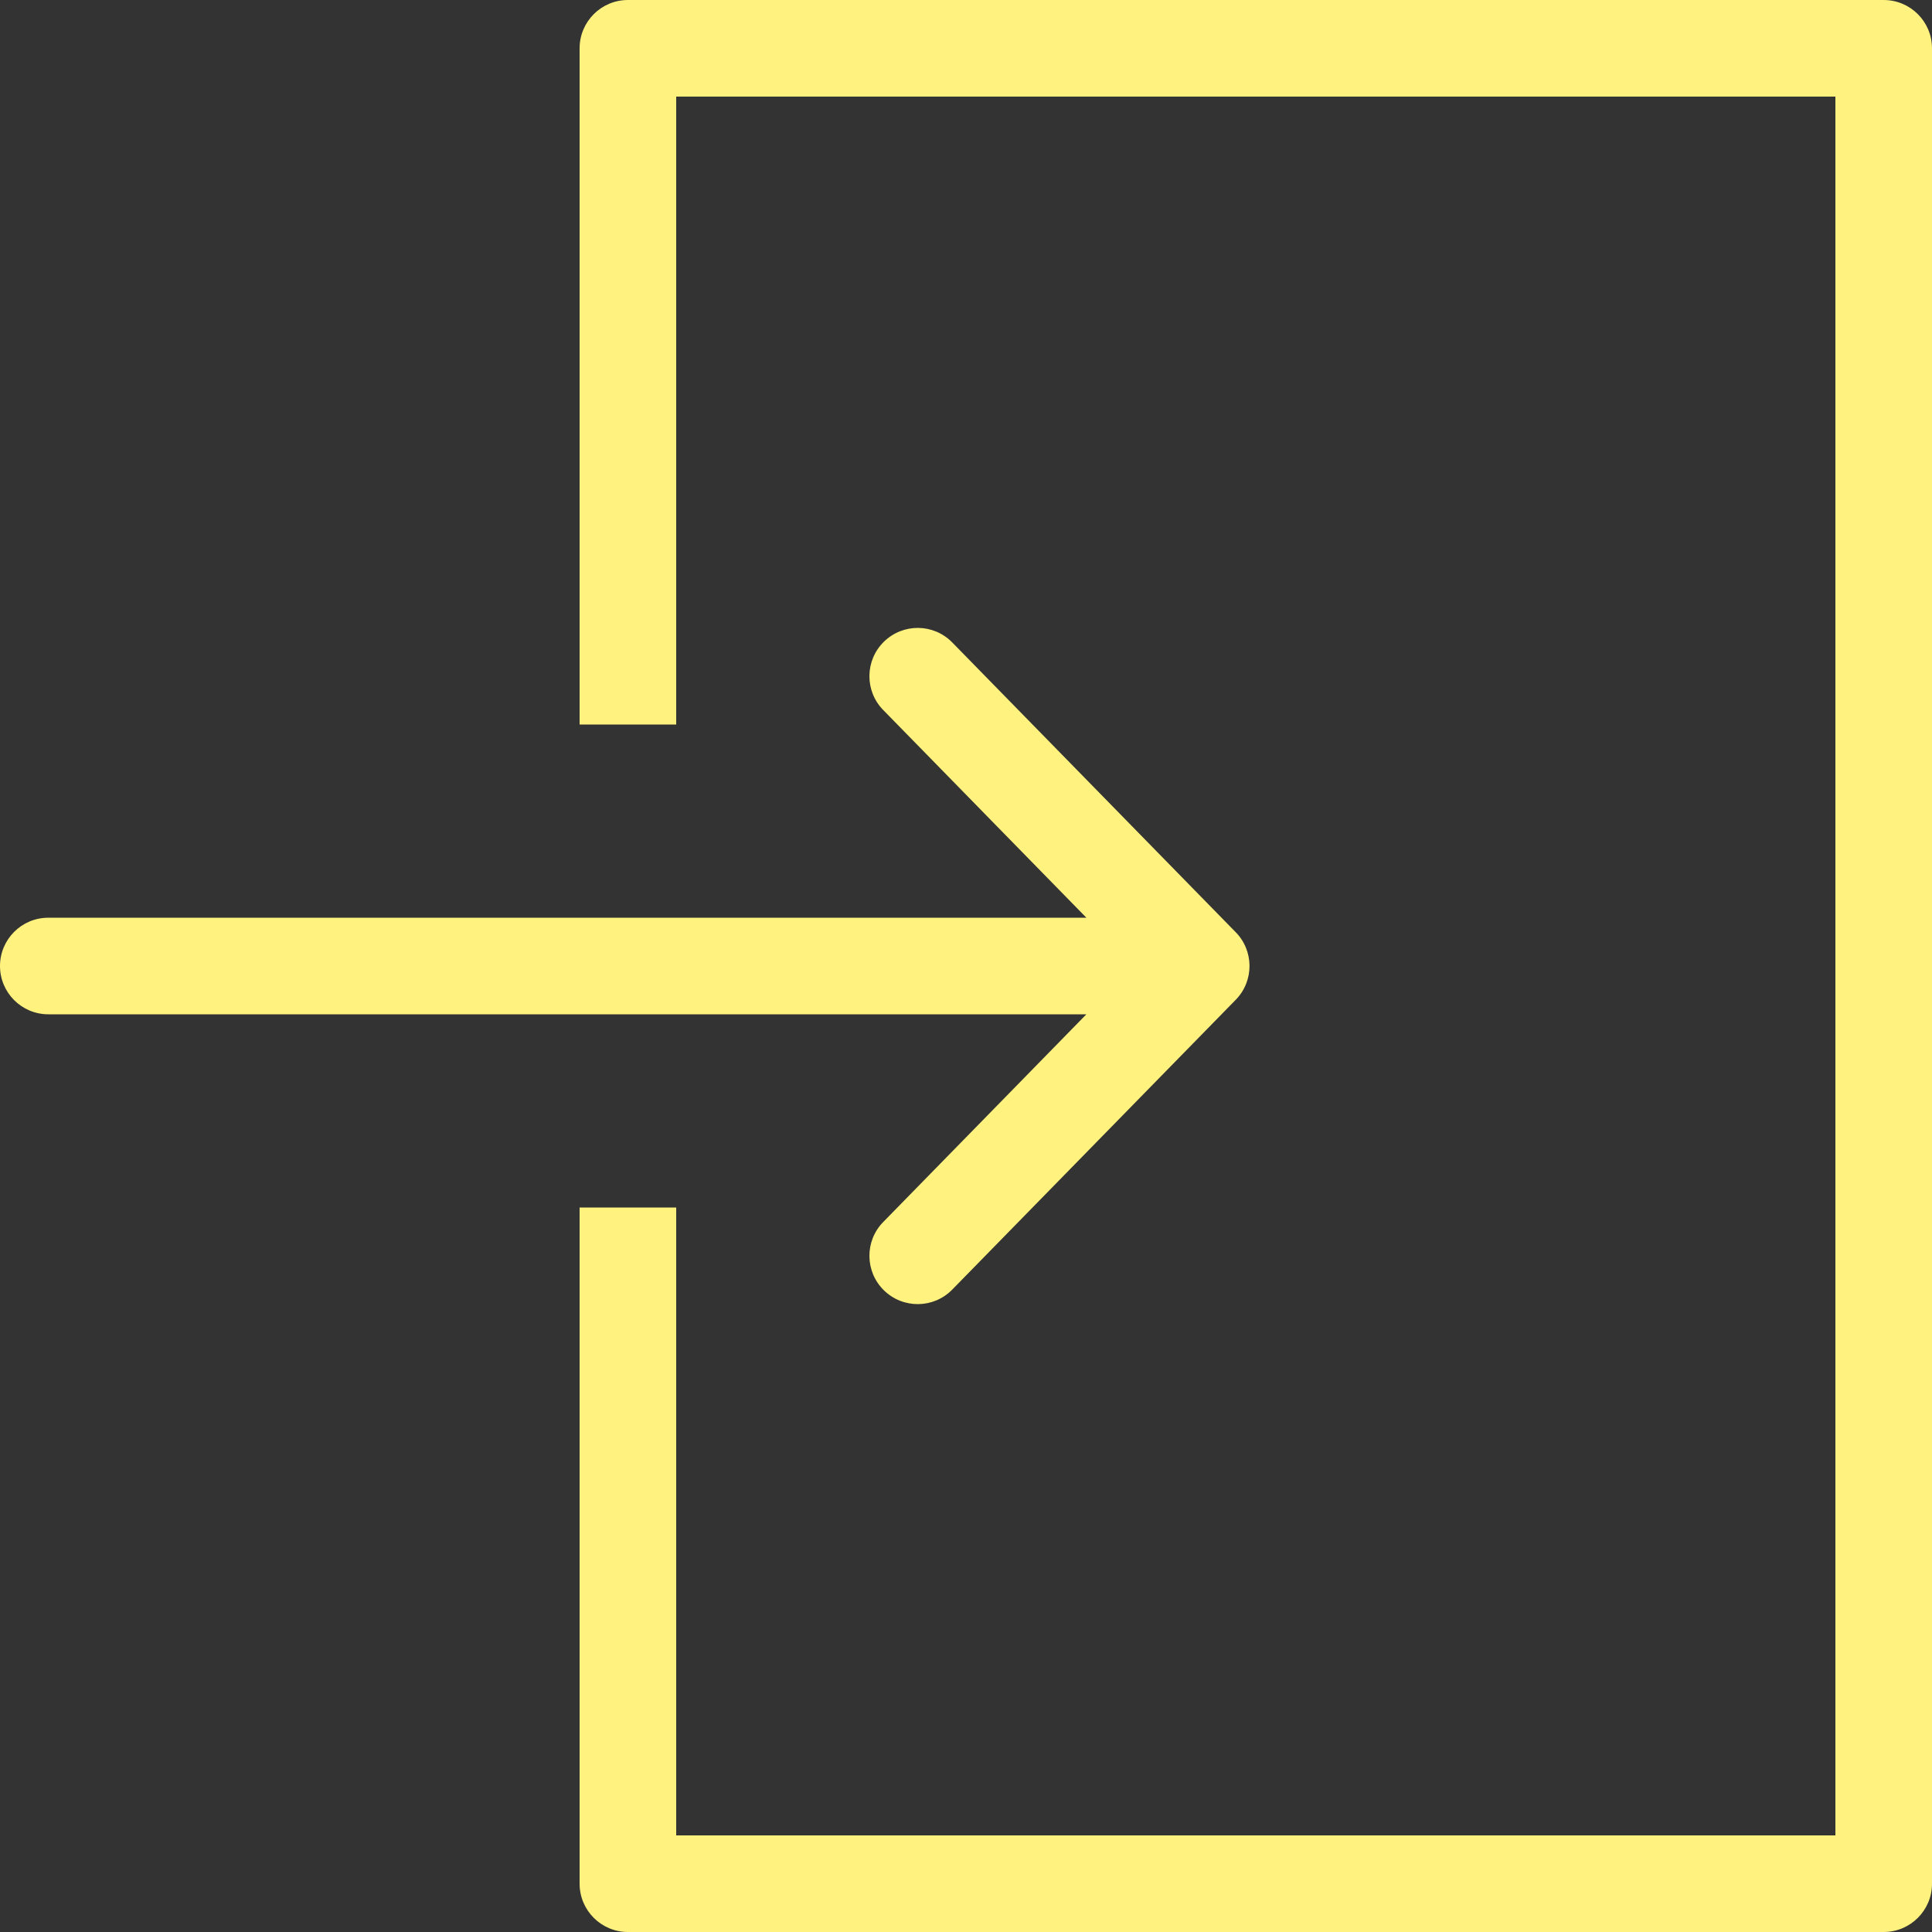 <?xml version="1.0" encoding="iso-8859-1"?>
<!-- Generator: Adobe Illustrator 19.0.0, SVG Export Plug-In . SVG Version: 6.00 Build 0)  -->
<svg version="1.1" id="Layer_1" xmlns="http://www.w3.org/2000/svg" xmlns:xlink="http://www.w3.org/1999/xlink" x="0px" y="0px"
	 viewBox="0 0 512 512" style="enable-background:new 0 0 512 512;" xml:space="preserve" fill="#FFF27E">
<rect x="0" y="0" width="512" height="512" fill="#333333" stroke="none"/>
<g>
	<g>
		<path d="M327.287,246.852l-74.931-76.595c-4.941-5.06-13.039-5.146-18.099-0.205c-5.06,4.941-5.146,13.056-0.205,18.099
			l53.854,55.057H12.8C5.734,243.2,0,248.934,0,256c0,7.066,5.734,12.8,12.8,12.8h275.098l-53.845,55.057
			c-4.941,5.043-4.855,13.158,0.205,18.099c5.06,4.941,13.158,4.855,18.099-0.205l75.128-76.8
			C332.424,259.908,332.339,251.793,327.287,246.852z"/>
	</g>
</g>
<g>
	<g>
		<path d="M499.2,0H166.4c-7.066,0-12.8,5.734-12.8,12.8V192h25.6V25.6h307.2v460.8H179.2V320h-25.6v179.2
			c0,7.066,5.734,12.8,12.8,12.8h332.8c7.066,0,12.8-5.734,12.8-12.8V12.8C512,5.734,506.266,0,499.2,0z"/>
	</g>
</g>
<g>
</g>
<g>
</g>
<g>
</g>
<g>
</g>
<g>
</g>
<g>
</g>
<g>
</g>
<g>
</g>
<g>
</g>
<g>
</g>
<g>
</g>
<g>
</g>
<g>
</g>
<g>
</g>
<g>
</g>
</svg>

